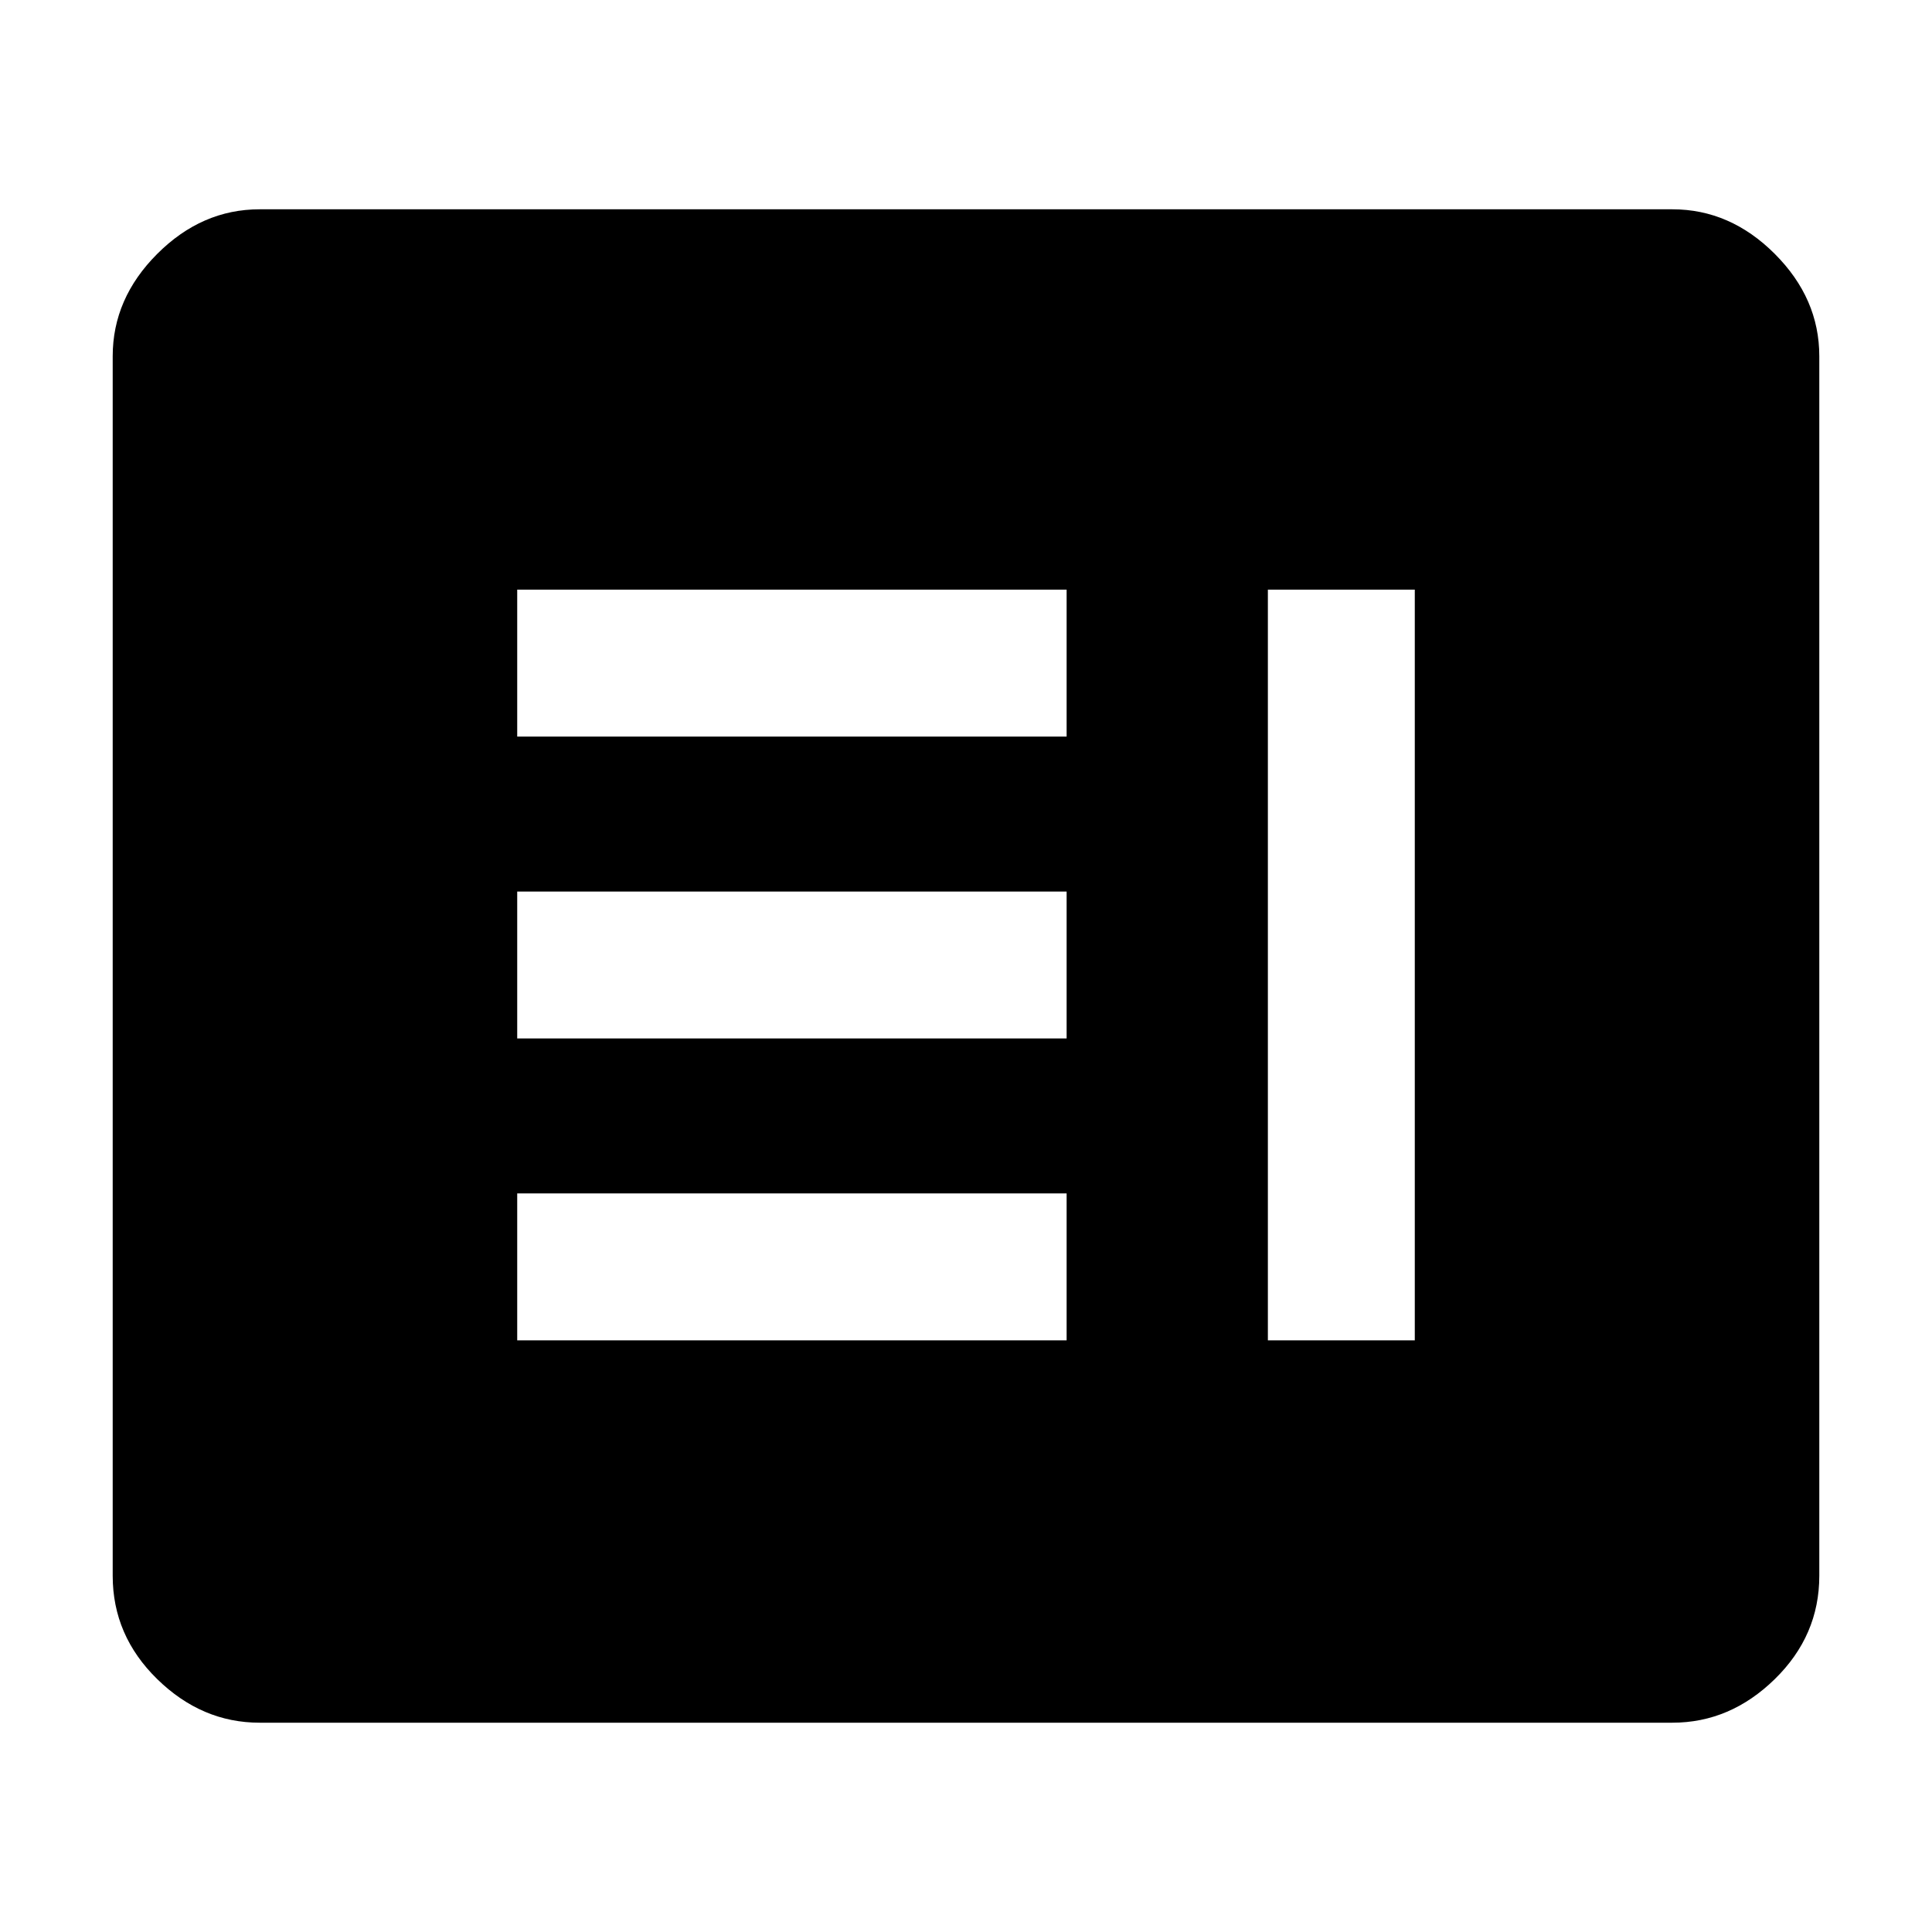 <svg xmlns="http://www.w3.org/2000/svg" height="48" viewBox="0 -960 960 960" width="48"><path d="M257-294h273v-73H257v73Zm373 0h73v-373h-73v373ZM257-444h273v-73H257v73Zm0-150h273v-73H257v73ZM129-104q-28.72 0-50.86-21.64Q56-147.27 56-177v-606q0-28.72 22.14-50.86T129-856h702q28.72 0 50.86 22.14T904-783v606q0 29.73-22.14 51.36Q859.72-104 831-104H129Z"/></svg>